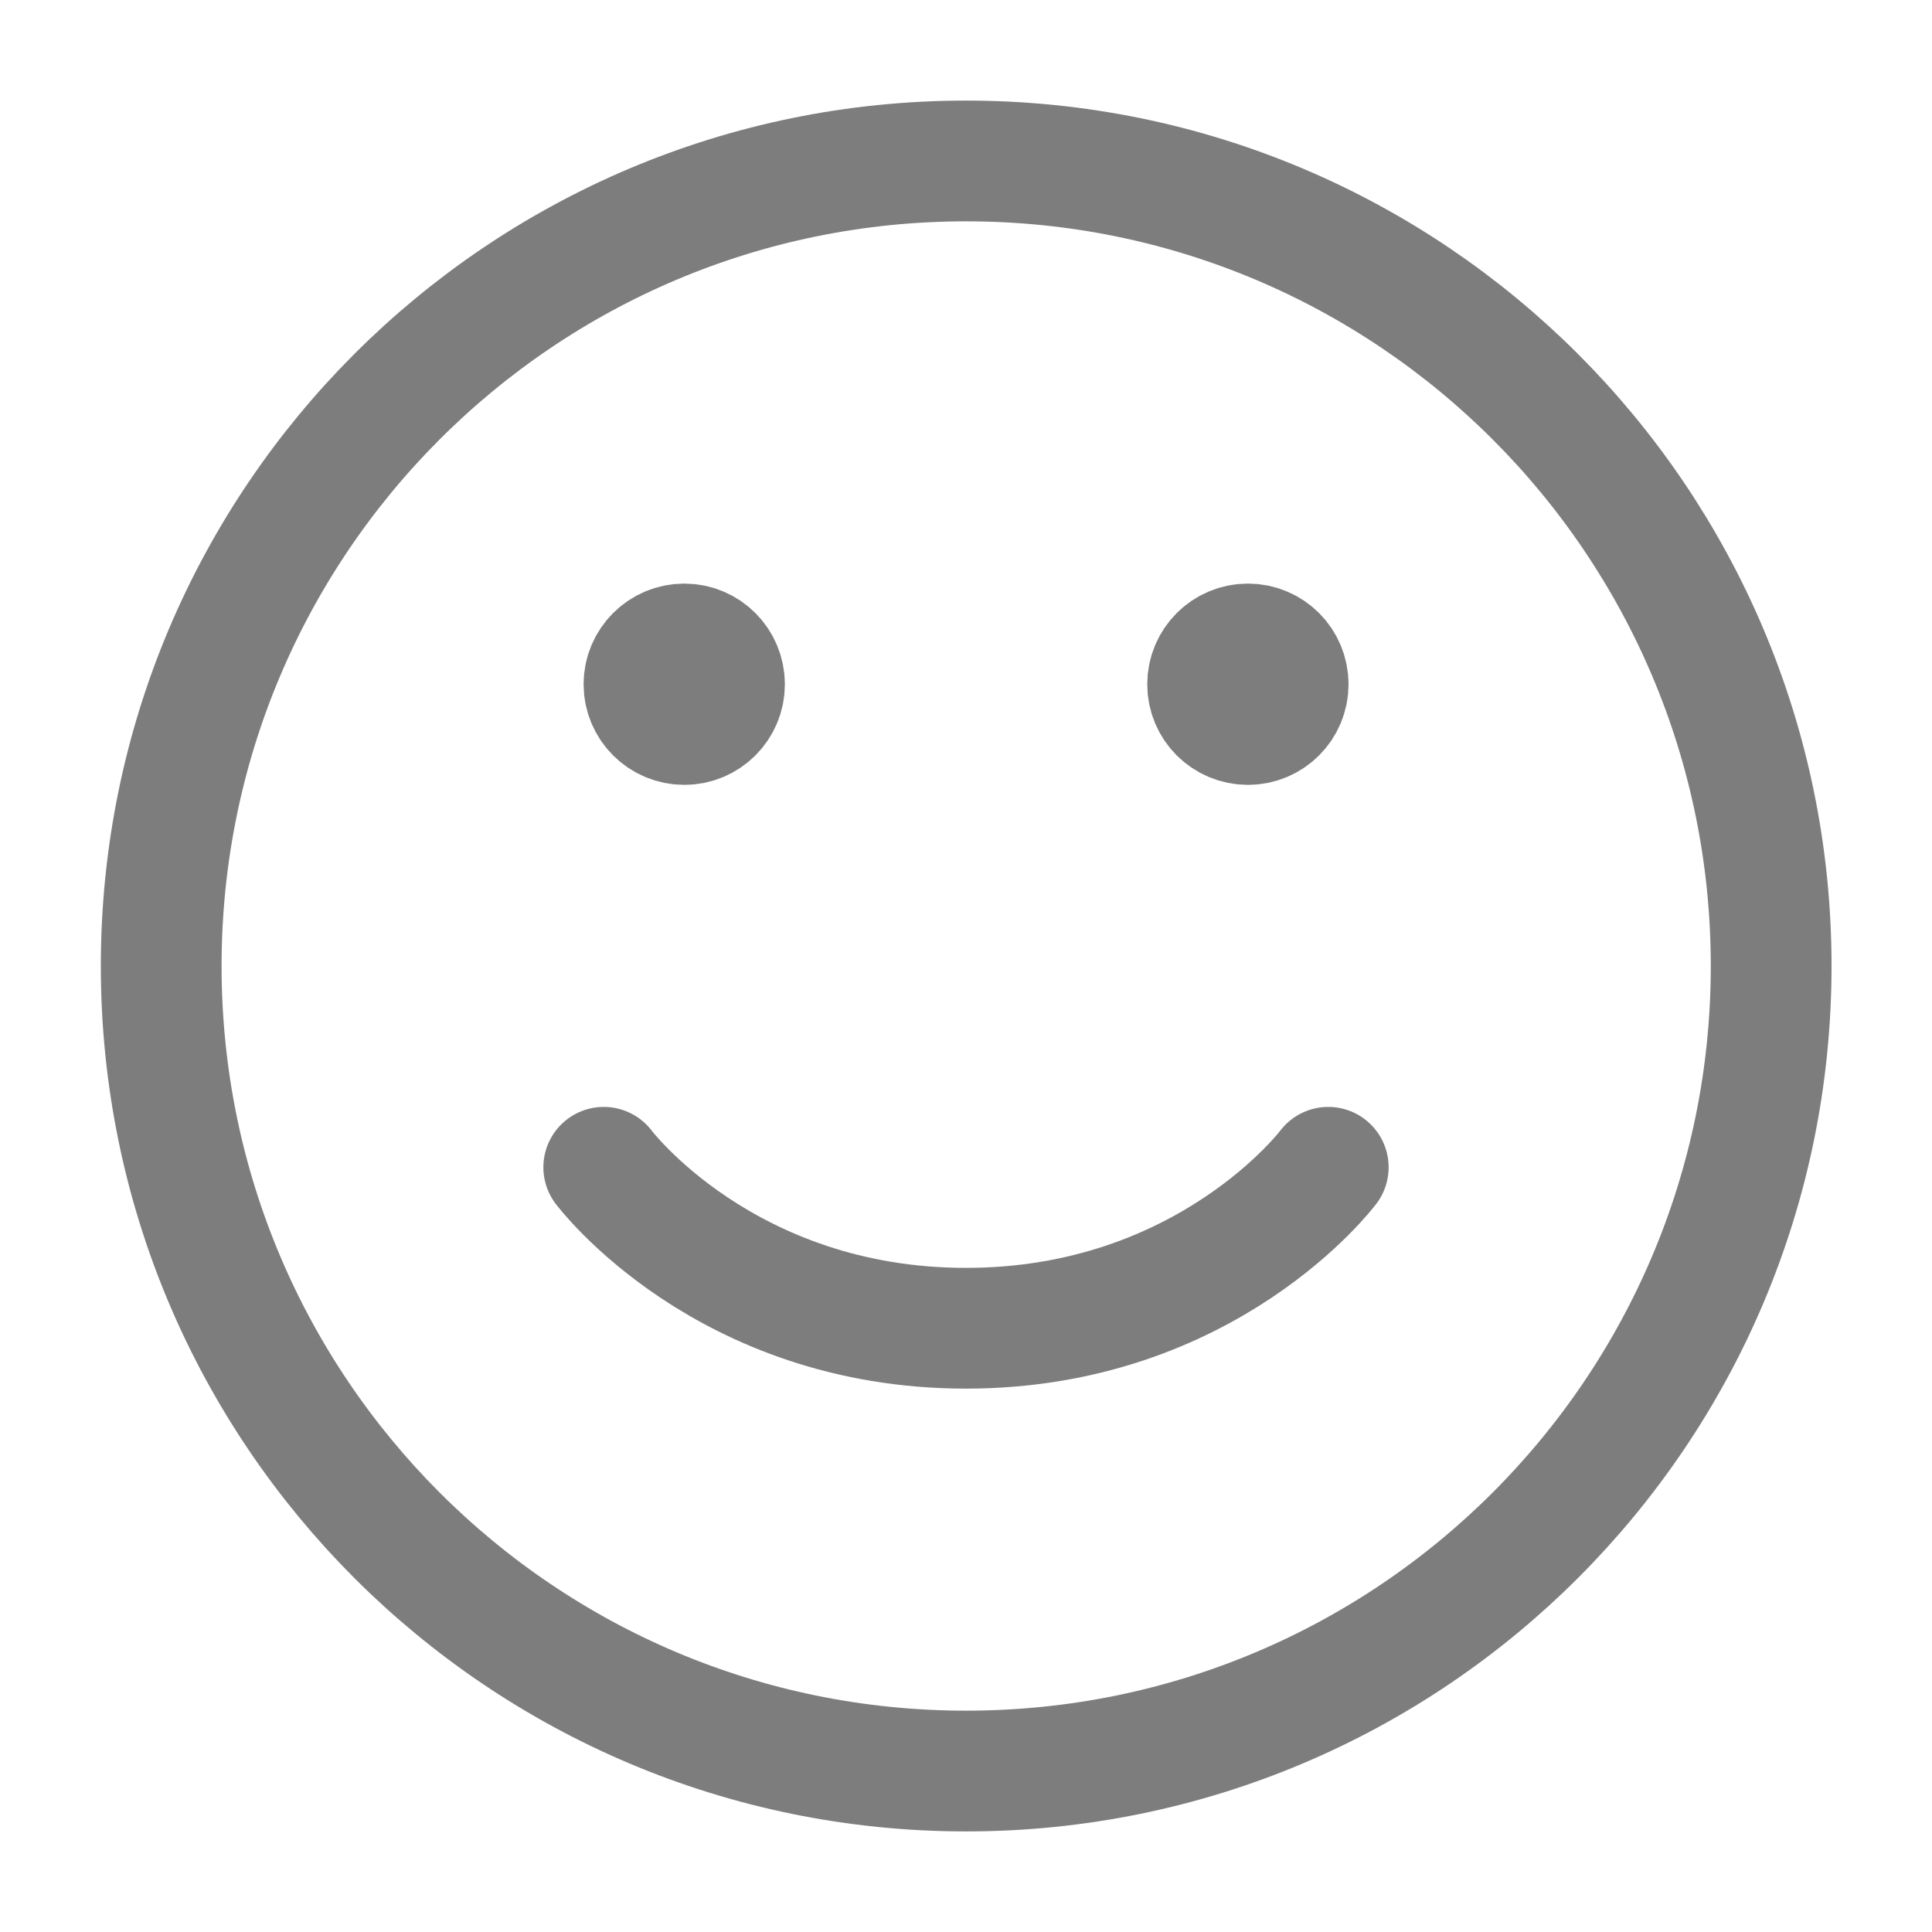 <svg width="16" height="16" viewBox="0 0 16 16" fill="none" xmlns="http://www.w3.org/2000/svg">
<g clip-path="url(#clip0_217_6423)">
<path d="M8.001 14.667C4.319 14.667 1.335 11.682 1.335 8C1.335 4.318 4.319 1.333 8.001 1.333C11.683 1.333 14.668 4.318 14.668 8C14.668 11.682 11.683 14.667 8.001 14.667Z" stroke="#7D7D7D" stroke-linecap="round" stroke-linejoin="round"/>
<path d="M11 9.667C11 9.667 10 11 8 11C6 11 5 9.667 5 9.667" stroke="#7D7D7D" stroke-linecap="round" stroke-linejoin="round"/>
<path d="M10.335 6C10.15 6 10.001 5.851 10.001 5.667C10.001 5.482 10.15 5.333 10.335 5.333C10.519 5.333 10.668 5.482 10.668 5.667C10.668 5.851 10.519 6 10.335 6Z" fill="#7D7D7D" stroke="#7D7D7D" stroke-linecap="round" stroke-linejoin="round"/>
<path d="M5.667 6C5.483 6 5.333 5.851 5.333 5.667C5.333 5.482 5.483 5.333 5.667 5.333C5.851 5.333 6 5.482 6 5.667C6 5.851 5.851 6 5.667 6Z" fill="#7D7D7D" stroke="#7D7D7D" stroke-linecap="round" stroke-linejoin="round"/>
</g>
<defs>
<clipPath id="clip0_217_6423">
<rect width="16" height="16" fill="white"/>
</clipPath>
</defs>
</svg>
